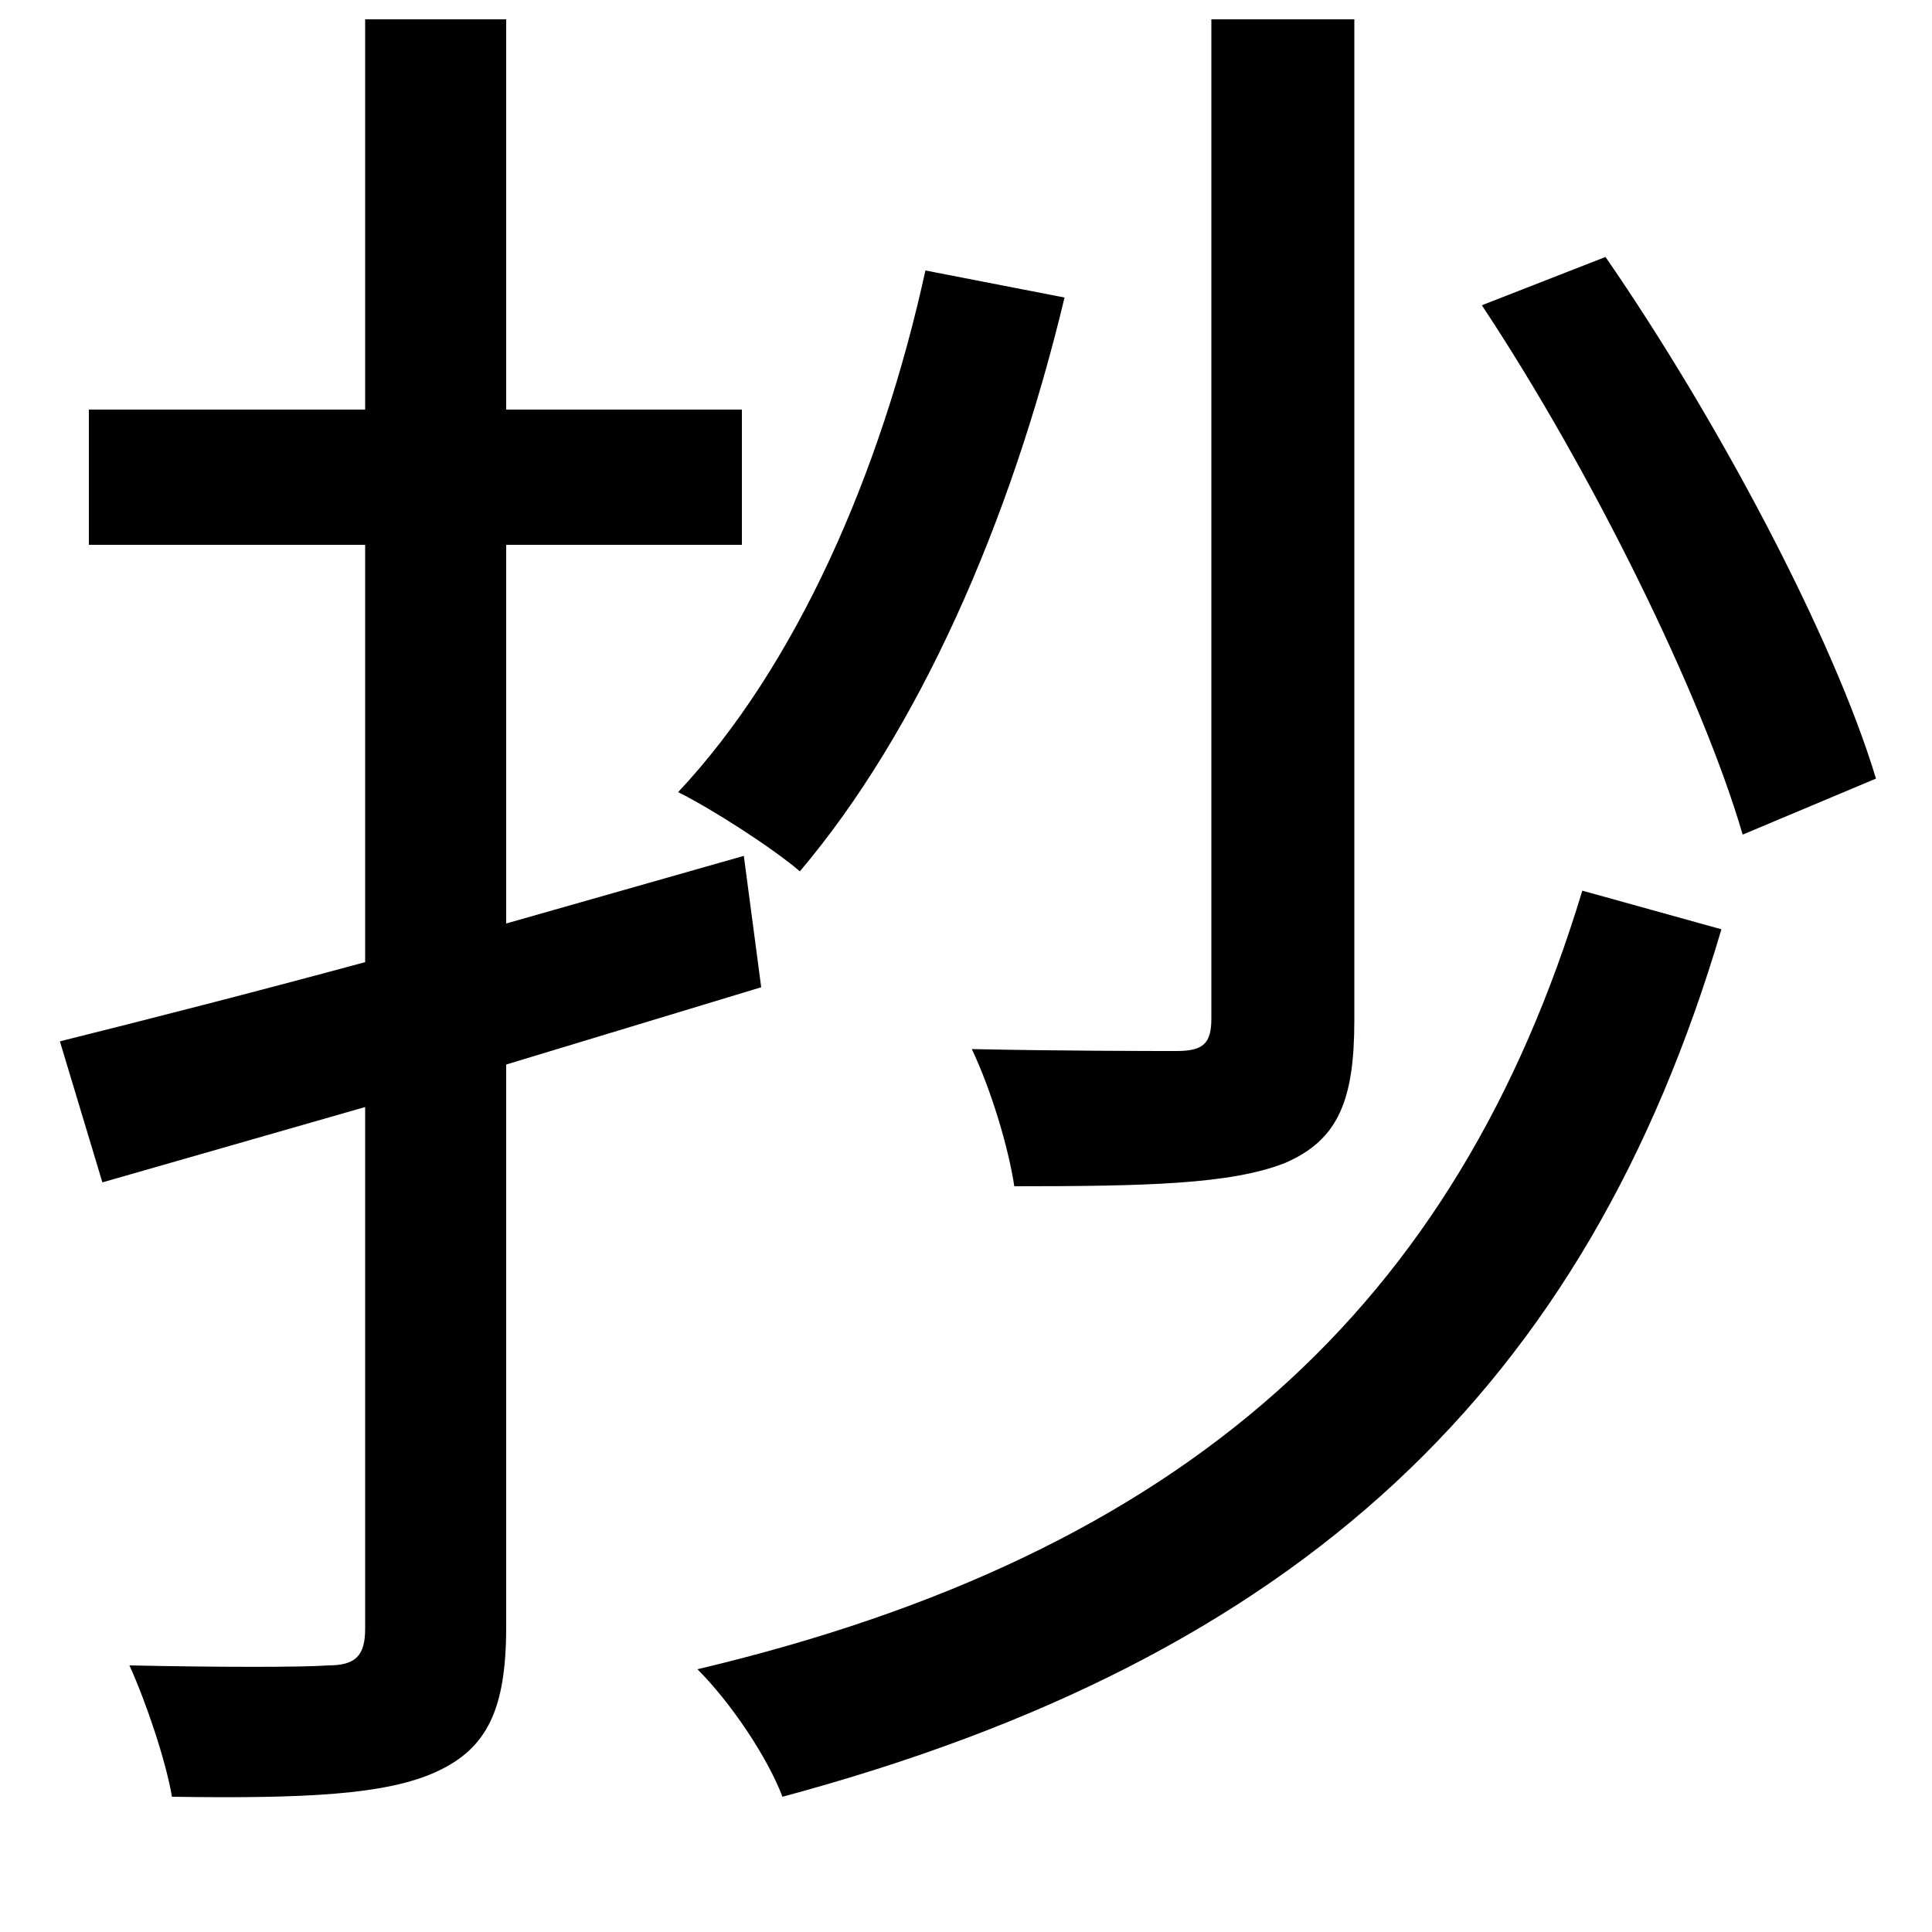 <svg xmlns="http://www.w3.org/2000/svg"
    viewBox="0 0 1000 1000">
  <!--
© 2014-2021 Adobe (http://www.adobe.com/).
Noto is a trademark of Google Inc.
This Font Software is licensed under the SIL Open Font License, Version 1.1. This Font Software is distributed on an "AS IS" BASIS, WITHOUT WARRANTIES OR CONDITIONS OF ANY KIND, either express or implied. See the SIL Open Font License for the specific language, permissions and limitations governing your use of this Font Software.
http://scripts.sil.org/OFL
  -->
<path d="M627 10L627 527C627 540 623 544 609 544 596 544 551 544 503 543 513 564 522 594 525 614 593 614 637 613 665 602 693 590 701 569 701 528L701 10ZM479 140C456 245 412 345 351 410 369 419 400 439 414 451 475 379 523 271 551 154ZM767 158C824 244 881 360 902 432L971 403C949 330 889 217 831 133ZM819 461C754 676 614 804 361 864 378 881 397 909 405 930 673 858 821 718 891 481ZM189 10L189 212 46 212 46 282 189 282 189 498C130 514 75 528 31 539L53 612 189 573 189 843C189 857 184 862 170 862 157 863 113 863 67 862 76 882 86 912 89 930 158 931 200 929 226 917 252 905 262 885 262 842L262 551 394 511 385 443 262 478 262 282 384 282 384 212 262 212 262 10Z"/>
</svg>